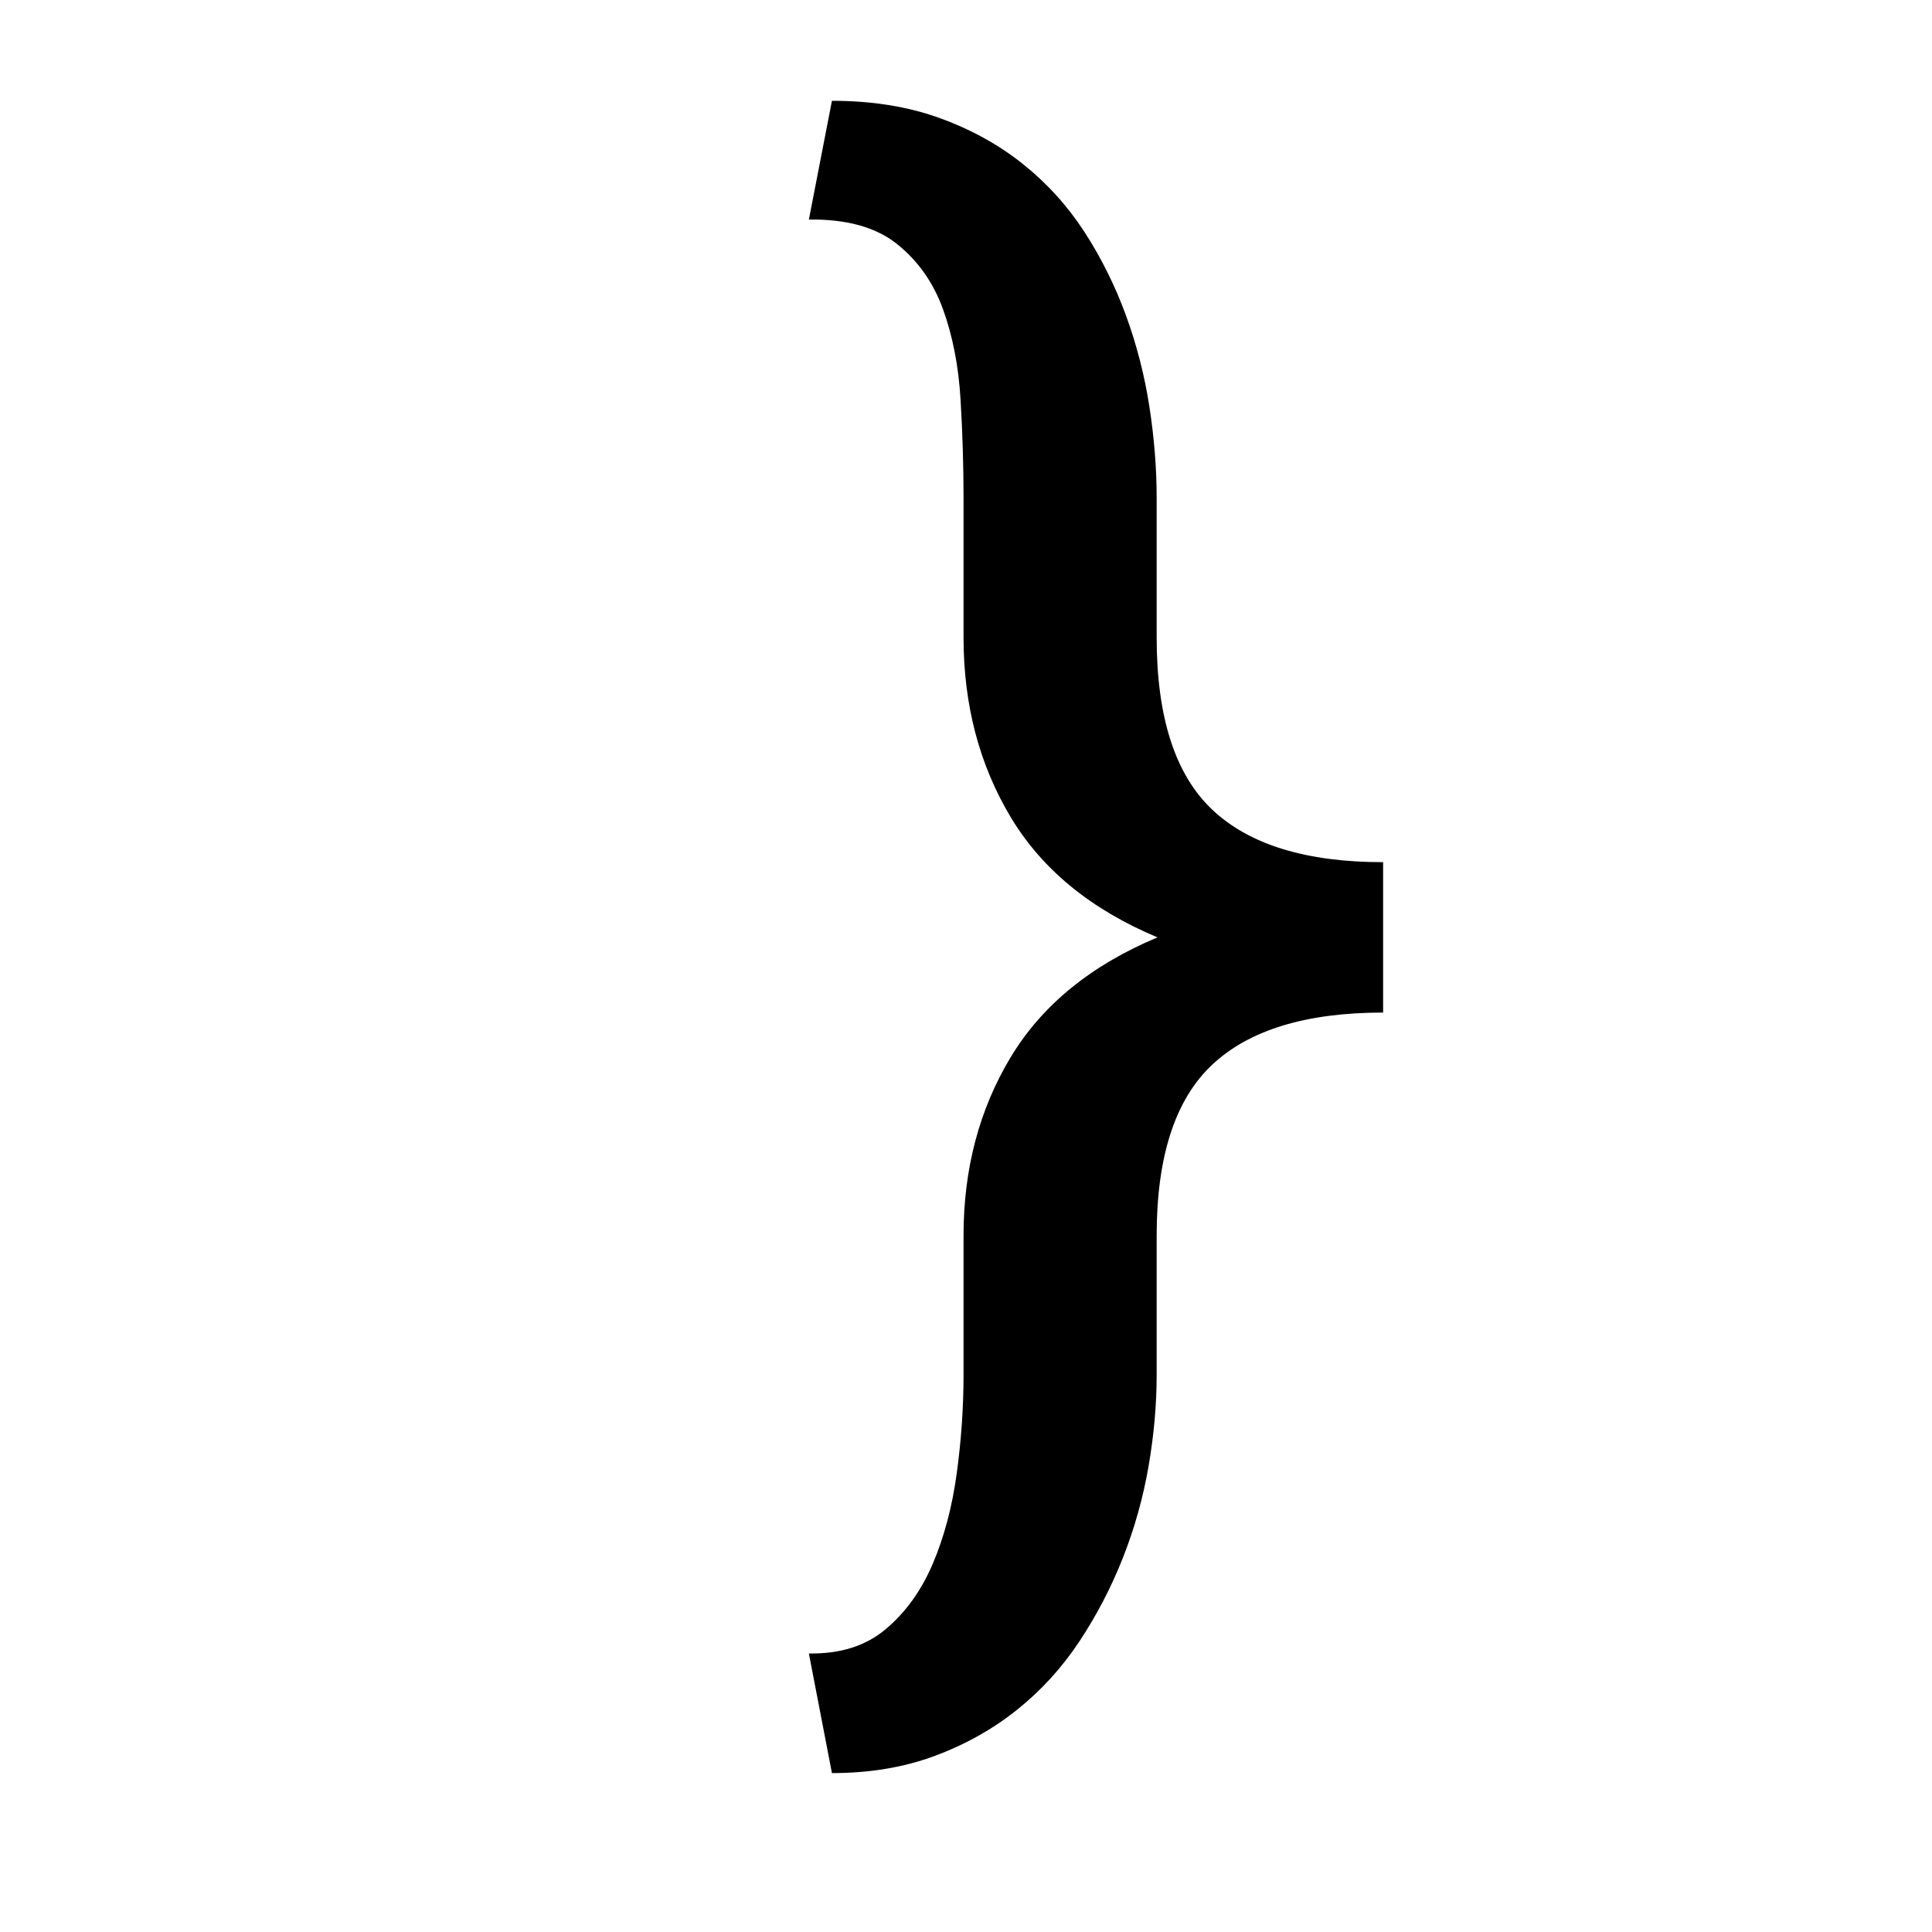 <?xml version="1.0" encoding="UTF-8"?>
<svg xmlns="http://www.w3.org/2000/svg" xmlns:xlink="http://www.w3.org/1999/xlink" width="500pt" height="500pt" viewBox="0 0 500 500" version="1.1">
<g id="surface1">
<path style=" stroke:none;fill-rule:nonzero;fill:rgb(0%,0%,0%);fill-opacity:1;" d="M -34578.367 379.262 L -34578.367 375.504 C -34581.297 369.164 -34583.496 361.68 -34585.203 353.055 C -34586.672 344.43 -34587.402 334.883 -34587.402 324.418 L -34587.402 217.824 C -34587.402 204.113 -34589.844 192.133 -34594.969 181.887 C -34599.852 171.641 -34606.934 163.09 -34615.723 156.234 C -34624.512 149.375 -34635.008 144.219 -34647.219 140.754 C -34659.18 137.289 -34672.363 135.555 -34686.523 135.555 C -34702.148 135.555 -34716.062 137.617 -34728.273 141.746 C -34740.477 145.875 -34750.734 151.367 -34759.031 158.223 C -34767.578 165.078 -34773.926 172.891 -34778.078 181.664 C -34782.469 190.438 -34784.668 199.469 -34784.668 208.754 L -34731.934 208.754 C -34731.934 204.184 -34730.957 199.91 -34729.25 195.93 C -34727.539 191.949 -34724.852 188.484 -34721.191 185.535 C -34717.773 182.586 -34713.379 180.266 -34708.008 178.57 C -34702.637 176.875 -34696.531 176.023 -34689.453 176.023 C -34673.828 176.023 -34661.621 179.75 -34653.078 187.195 C -34644.531 194.641 -34640.383 204.703 -34640.383 217.379 L -34640.383 233.082 L -34678.953 233.082 C -34714.602 233.082 -34741.945 239.863 -34761.23 253.43 C -34780.273 266.992 -34789.797 286.602 -34789.797 312.254 C -34789.797 322.426 -34787.844 331.863 -34783.938 340.562 C -34779.785 349.258 -34774.172 356.816 -34766.844 363.227 C -34759.523 369.641 -34750.734 374.656 -34740.477 378.266 C -34730.227 381.879 -34718.992 383.684 -34706.297 383.684 C -34698.73 383.684 -34691.648 382.949 -34685.059 381.473 C -34678.469 380 -34672.363 378.008 -34666.75 375.504 C -34661.133 372.996 -34656.008 370.086 -34651.125 366.766 C -34646.484 363.449 -34642.336 359.875 -34638.672 356.043 C -34637.938 360.613 -34637.207 364.887 -34636.23 368.867 C -34635.254 372.848 -34634.031 376.312 -34632.57 379.262 Z M -34696.289 341.004 C -34703.367 341.004 -34709.473 340.117 -34714.602 338.348 C -34719.484 336.578 -34723.875 334.184 -34727.051 331.16 C -34730.469 328.141 -34732.91 324.527 -34734.617 320.324 C -34736.086 316.125 -34737.062 311.59 -34737.062 306.727 C -34737.062 293.898 -34731.934 284.02 -34721.68 277.09 C -34711.426 270.16 -34695.555 266.695 -34673.828 266.695 L -34640.383 266.695 L -34640.383 311.59 C -34642.336 315.277 -34645.02 318.887 -34648.68 322.426 C -34652.102 325.965 -34656.25 329.098 -34660.891 331.824 C -34665.773 334.555 -34671.141 336.766 -34677 338.461 C -34683.105 340.156 -34689.453 341.004 -34696.289 341.004 Z M -34020.02 257.629 C -34020.02 239.645 -34021.973 223.168 -34026.125 208.203 C -34030.031 193.238 -34036.133 180.375 -34044.188 169.613 C -34052 158.852 -34061.766 150.484 -34073.484 144.512 C -34085.203 138.539 -34098.875 135.555 -34114.258 135.555 C -34127.93 135.555 -34140.137 137.914 -34150.148 142.633 C -34160.398 147.352 -34169.188 154.059 -34176.758 162.758 L -34176.758 39.578 L -34229.734 39.578 L -34229.734 379.262 L -34181.641 379.262 L -34179.199 353.609 C -34171.633 363.34 -34162.352 370.785 -34151.609 375.945 C -34140.867 381.105 -34128.418 383.684 -34113.77 383.684 C -34098.633 383.684 -34085.203 380.664 -34073.484 374.617 C -34061.766 368.574 -34052 360.168 -34044.188 349.406 C -34036.133 338.645 -34030.031 325.855 -34026.125 311.039 C -34021.973 296.219 -34020.02 279.965 -34020.02 262.273 Z M -34072.754 262.273 C -34072.754 273.184 -34073.73 283.395 -34075.684 292.902 C -34077.637 302.414 -34080.812 310.707 -34084.961 317.781 C -34089.355 324.859 -34094.969 330.426 -34101.805 334.48 C -34108.641 338.535 -34117.188 340.562 -34127.195 340.562 C -34139.891 340.562 -34150.148 337.613 -34158.203 331.715 C -34166.258 325.816 -34172.609 318.227 -34176.758 308.938 L -34176.758 210.082 C -34172.609 200.793 -34166.258 193.273 -34158.445 187.523 C -34150.391 181.773 -34140.137 178.898 -34127.688 178.898 C -34117.43 178.898 -34108.641 181 -34101.562 185.203 C -34094.484 189.406 -34088.867 195.117 -34084.719 202.344 C -34080.566 209.566 -34077.391 217.934 -34075.684 227.441 C -34073.73 236.953 -34072.754 247.016 -34072.754 257.629 Z M -33570.801 341.668 C -33582.031 341.668 -33591.309 339.418 -33598.633 334.922 C -33605.957 330.426 -33612.062 324.527 -33616.453 317.23 C -33620.852 309.93 -33624.023 301.637 -33625.734 292.352 C -33627.688 283.062 -33628.418 273.551 -33628.418 263.82 L -33628.418 255.859 C -33628.418 246.277 -33627.688 236.84 -33625.734 227.555 C -33624.023 218.266 -33620.852 209.973 -33616.453 202.676 C -33612.062 195.375 -33605.957 189.48 -33598.633 184.98 C -33591.309 180.484 -33582.031 178.238 -33571.047 178.238 C -33563.719 178.238 -33556.883 179.492 -33550.781 181.996 C -33544.434 184.504 -33539.062 187.895 -33534.668 192.168 C -33530.031 196.445 -33526.367 201.457 -33523.926 207.207 C -33521.727 212.957 -33520.508 219.074 -33520.508 225.562 L -33470.703 225.562 C -33470.461 212.441 -33472.898 200.352 -33477.781 189.293 C -33482.664 178.238 -33489.746 168.727 -33498.535 160.766 C -33507.57 152.805 -33518.066 146.613 -33530.516 142.191 C -33542.727 137.766 -33556.152 135.555 -33570.555 135.555 C -33588.867 135.555 -33604.98 138.762 -33618.898 145.176 C -33632.57 151.59 -33644.289 160.25 -33653.562 171.16 C -33662.844 182.07 -33669.68 194.824 -33674.316 209.418 C -33678.953 224.016 -33681.398 239.496 -33681.398 255.859 L -33681.398 263.82 C -33681.398 280.188 -33678.953 295.629 -33674.316 310.152 C -33669.68 324.676 -33662.844 337.43 -33653.562 348.41 C -33644.289 359.395 -33632.57 368.059 -33618.898 374.398 C -33604.98 380.734 -33588.867 383.906 -33570.312 383.906 C -33557.129 383.906 -33544.434 381.695 -33532.227 377.273 C -33520.266 372.848 -33509.523 366.879 -33500.488 359.359 C -33491.211 351.84 -33483.887 343.031 -33478.516 332.93 C -33473.145 322.832 -33470.461 312.031 -33470.703 300.531 L -33520.508 300.531 C -33520.508 306.43 -33521.727 311.887 -33524.414 316.898 C -33527.102 321.91 -33531.008 326.258 -33535.645 329.945 C -33540.281 333.633 -33545.898 336.508 -33552 338.57 C -33558.105 340.633 -33564.211 341.668 -33570.801 341.668 Z M -33127.688 262.496 C -33127.688 279.891 -33125.488 296 -33120.852 310.816 C -33116.453 325.633 -33110.109 338.422 -33101.805 349.188 C -33093.75 359.949 -33083.742 368.391 -33072.023 374.508 C -33060.547 380.625 -33047.363 383.684 -33032.961 383.684 C -33019.043 383.684 -33006.594 381.215 -32996.094 376.277 C -32985.594 371.336 -32976.562 364.223 -32968.992 354.938 L -32966.309 379.262 L -32918.457 379.262 L -32918.457 39.578 L -32971.438 39.578 L -32971.438 161.652 C -32979.004 153.246 -32987.793 146.797 -32997.805 142.301 C -33007.812 137.805 -33019.531 135.555 -33032.469 135.555 C -33047.117 135.555 -33060.305 138.504 -33072.023 144.402 C -33083.742 150.297 -33093.75 158.629 -33102.051 169.391 C -33110.352 180.152 -33116.453 193.055 -33121.094 208.094 C -33125.488 223.129 -33127.688 239.715 -33127.688 257.852 Z M -33074.707 257.852 C -33074.707 247.09 -33073.73 236.914 -33071.531 227.332 C -33069.336 217.75 -33066.164 209.344 -33061.523 202.121 C -33057.129 194.898 -33051.27 189.219 -33044.434 185.094 C -33037.352 180.965 -33028.809 178.898 -33019.043 178.898 C -33007.324 178.898 -32997.805 181.48 -32989.992 186.641 C -32982.18 191.801 -32976.074 198.73 -32971.438 207.43 L -32971.438 311.367 C -32976.074 320.215 -32982.18 327.254 -32989.746 332.488 C -32997.559 337.723 -33007.324 340.34 -33019.531 340.34 C -33029.297 340.34 -33037.598 338.312 -33044.68 334.258 C -33051.516 330.203 -33057.375 324.637 -33061.766 317.562 C -33066.406 310.484 -33069.578 302.227 -33071.777 292.793 C -33073.73 283.355 -33074.707 273.258 -33074.707 262.496 Z M -32454.344 383.684 C -32442.383 383.684 -32431.152 382.395 -32421.141 379.816 C -32411.133 377.234 -32401.855 373.844 -32393.797 369.641 C -32385.742 365.441 -32378.664 360.648 -32372.559 355.266 C -32366.699 349.887 -32361.57 344.32 -32357.91 338.57 L -32386.477 311.59 C -32393.555 320.879 -32402.832 328.176 -32414.062 333.484 C -32425.293 338.793 -32437.742 341.445 -32451.172 341.445 C -32460.695 341.445 -32469.484 339.785 -32477.539 336.469 C -32485.594 333.152 -32492.676 328.582 -32498.535 322.758 C -32504.641 316.934 -32509.277 310.043 -32512.938 302.082 C -32516.844 294.121 -32519.043 285.496 -32520.02 276.207 L -32354.004 276.207 L -32354.004 253.871 C -32354.004 236.621 -32356.445 220.773 -32360.84 206.324 C -32365.477 191.875 -32372.312 179.379 -32381.102 168.84 C -32390.137 158.297 -32401.125 150.113 -32414.305 144.289 C -32427.734 138.469 -32443.117 135.555 -32460.449 135.555 C -32475.586 135.555 -32489.746 138.43 -32503.418 144.18 C -32517.09 149.93 -32529.055 158.188 -32539.305 168.949 C -32549.562 179.711 -32557.617 192.684 -32563.719 207.871 C -32569.824 223.055 -32573 240.16 -32573 259.176 L -32573 268.246 C -32573 284.609 -32570.07 299.832 -32564.453 313.914 C -32558.594 327.992 -32550.539 340.191 -32540.039 350.512 C -32529.785 360.832 -32517.336 368.941 -32502.688 374.84 C -32488.039 380.734 -32471.922 383.684 -32454.344 383.684 Z M -32460.695 178.238 C -32451.66 178.238 -32443.848 179.785 -32437.012 182.883 C -32430.422 185.977 -32424.805 190.105 -32420.41 195.266 C -32416.016 200.426 -32412.598 206.285 -32410.398 212.848 C -32407.961 219.406 -32406.738 226.227 -32406.25 233.305 L -32406.25 237.285 L -32518.312 237.285 C -32516.844 227.996 -32514.406 219.703 -32510.984 212.406 C -32507.57 205.105 -32503.172 198.914 -32498.289 193.828 C -32493.164 188.742 -32487.547 184.871 -32481.203 182.219 C -32474.852 179.562 -32468.016 178.238 -32460.695 178.238 Z M -31897.703 379.262 L -31897.703 179.344 L -31808.594 179.344 L -31808.594 139.977 L -31897.703 139.977 L -31897.703 125.16 C -31897.703 108.5 -31893.312 95.676 -31884.523 86.68 C -31875.734 77.688 -31861.816 73.191 -31842.773 73.191 C -31833.25 73.191 -31824.461 73.816 -31816.895 75.07 C -31809.328 76.324 -31802.492 77.762 -31796.875 79.383 L -31791.992 37.363 C -31802.246 35.301 -31811.766 33.496 -31821.047 31.945 C -31830.078 30.398 -31839.844 29.625 -31850.098 29.625 C -31865.477 29.625 -31879.395 31.727 -31891.844 35.926 C -31904.297 40.129 -31914.797 46.246 -31923.586 54.281 C -31932.375 62.316 -31938.965 72.27 -31943.602 84.137 C -31948.242 96.008 -31950.684 109.68 -31950.684 125.16 L -31950.684 139.977 L -32015.137 139.977 L -32015.137 179.344 L -31950.684 179.344 L -31950.684 379.262 Z M -31462.891 262.496 C -31462.891 279.891 -31460.695 296 -31456.055 310.816 C -31451.66 325.633 -31445.07 338.422 -31436.766 349.188 C -31428.223 359.949 -31418.211 368.391 -31406.492 374.508 C -31394.531 380.625 -31381.348 383.684 -31366.945 383.684 C -31353.516 383.684 -31341.555 381.473 -31331.543 377.051 C -31321.531 372.629 -31312.742 366.289 -31305.176 358.031 L -31305.176 374.176 C -31305.176 383.465 -31306.398 391.684 -31309.328 398.832 C -31312.012 405.984 -31315.918 411.992 -31320.801 416.859 C -31325.93 421.723 -31332.031 425.41 -31339.109 427.914 C -31346.438 430.422 -31354.492 431.676 -31363.281 431.676 C -31374.266 431.676 -31385.008 429.391 -31395.508 424.82 C -31405.762 420.25 -31415.527 412.656 -31424.562 402.039 L -31449.707 433.664 C -31444.578 440.891 -31437.988 447.043 -31430.422 452.129 C -31423.094 457.219 -31415.039 461.344 -31406.984 464.516 C -31398.68 467.684 -31390.383 469.969 -31382.324 471.371 C -31374.023 472.77 -31366.699 473.473 -31360.109 473.473 C -31344.238 473.473 -31329.59 471.223 -31316.406 466.727 C -31303.223 462.23 -31291.75 455.707 -31282.227 447.156 C -31272.703 438.605 -31265.383 428.098 -31260.008 415.641 C -31254.641 403.184 -31251.953 388.918 -31251.953 372.848 L -31251.953 139.977 L -31300.047 139.977 L -31302.246 163.863 C -31309.812 154.723 -31318.848 147.719 -31329.344 142.852 C -31339.602 137.988 -31352.051 135.555 -31366.453 135.555 C -31381.102 135.555 -31394.531 138.504 -31406.25 144.402 C -31418.211 150.297 -31428.223 158.629 -31436.766 169.391 C -31445.07 180.152 -31451.66 193.055 -31456.055 208.094 C -31460.695 223.129 -31462.891 239.715 -31462.891 257.852 Z M -31409.668 257.852 C -31409.668 247.09 -31408.691 236.914 -31406.25 227.332 C -31404.055 217.75 -31400.633 209.344 -31395.996 202.121 C -31391.359 194.898 -31385.5 189.219 -31378.172 185.094 C -31371.094 180.965 -31362.547 178.898 -31353.027 178.898 C -31341.062 178.898 -31331.297 181.406 -31323.73 186.418 C -31316.164 191.434 -31309.812 198.141 -31305.176 206.543 L -31305.176 312.254 C -31309.812 320.805 -31315.918 327.625 -31323.484 332.711 C -31331.055 337.797 -31341.062 340.34 -31353.273 340.34 C -31363.039 340.34 -31371.582 338.312 -31378.664 334.258 C -31385.742 330.203 -31391.602 324.637 -31396.242 317.562 C -31400.879 310.484 -31404.297 302.227 -31406.492 292.793 C -31408.691 283.355 -31409.668 273.258 -31409.668 262.496 Z M -30848.145 39.578 L -30901.125 39.578 L -30901.125 379.262 L -30848.145 379.262 L -30848.145 205.438 C -30842.531 197.328 -30835.449 190.879 -30826.66 186.086 C -30817.625 181.297 -30807.617 178.898 -30796.141 178.898 C -30788.328 178.898 -30781.492 179.934 -30775.391 181.996 C -30769.531 184.062 -30764.406 187.23 -30760.008 191.508 C -30755.859 195.781 -30752.688 201.199 -30750.488 207.762 C -30748.047 214.32 -30747.07 222.172 -30747.07 231.312 L -30747.07 379.262 L -30694.094 379.262 L -30694.094 231.754 C -30694.094 214.801 -30696.289 200.242 -30700.195 188.078 C -30704.344 175.914 -30710.203 165.965 -30717.531 158.223 C -30724.852 150.484 -30733.887 144.77 -30744.141 141.082 C -30754.641 137.398 -30765.867 135.555 -30778.32 135.555 C -30792.969 135.555 -30806.152 138.871 -30818.117 145.508 C -30829.836 152.141 -30840.086 161.355 -30848.145 173.152 Z M -30334.719 183.988 L -30260.5 183.988 L -30260.5 335.473 L -30334.719 335.473 L -30334.719 379.262 L -30136.23 379.262 L -30136.23 335.473 L -30207.031 335.473 L -30207.031 139.977 L -30334.719 139.977 Z M -30264.891 78.055 C -30264.891 86.312 -30262.207 93.133 -30256.836 98.512 C -30251.465 103.895 -30244.141 106.586 -30234.617 106.586 C -30224.852 106.586 -30217.285 103.895 -30211.914 98.512 C -30206.543 93.133 -30203.859 86.312 -30203.859 78.055 C -30203.859 69.801 -30206.543 62.98 -30211.914 57.602 C -30217.285 52.219 -30224.852 49.527 -30234.617 49.527 C -30244.141 49.527 -30251.465 52.219 -30256.836 57.602 C -30262.207 62.98 -30264.891 69.801 -30264.891 78.055 Z M -29758.547 183.988 L -29689.453 183.988 L -29689.453 383.023 C -29689.453 392.309 -29690.672 400.086 -29693.117 406.352 C -29695.555 412.617 -29698.977 417.633 -29703.125 421.391 C -29707.52 425.148 -29712.648 427.84 -29718.508 429.461 C -29724.367 431.086 -29730.469 431.895 -29737.305 431.895 C -29739.016 431.895 -29741.453 431.859 -29744.875 431.785 C -29748.047 431.711 -29751.711 431.562 -29755.125 431.344 C -29758.789 431.121 -29762.453 430.828 -29765.867 430.457 C -29769.289 430.09 -29771.973 429.684 -29774.172 429.242 L -29777.102 472.145 C -29770.02 473.617 -29763.184 474.613 -29756.102 475.129 C -29749.023 475.645 -29741.699 475.906 -29734.133 475.906 C -29718.508 475.906 -29704.836 473.988 -29692.625 470.156 C -29680.422 466.32 -29670.164 460.535 -29661.867 452.793 C -29653.562 445.055 -29647.219 435.398 -29642.82 423.824 C -29638.43 412.25 -29636.23 398.648 -29636.23 383.023 L -29636.23 139.977 L -29758.547 139.977 Z M -29694.094 78.055 C -29694.094 86.312 -29691.406 93.133 -29686.035 98.512 C -29680.906 103.895 -29673.34 106.586 -29663.82 106.586 C -29654.055 106.586 -29646.484 103.895 -29641.113 98.512 C -29635.742 93.133 -29633.055 86.312 -29633.055 78.055 C -29633.055 69.801 -29635.742 62.98 -29641.113 57.602 C -29646.484 52.219 -29654.055 49.527 -29663.82 49.527 C -29673.34 49.527 -29680.906 52.219 -29686.035 57.602 C -29691.406 62.98 -29694.094 69.801 -29694.094 78.055 Z M -29078.859 379.262 L -29012.938 379.262 L -29119.629 239.496 L -29027.102 139.977 L -29090.82 139.977 L -29161.133 214.727 L -29183.352 239.715 L -29183.352 39.578 L -29236.328 39.578 L -29236.328 379.262 L -29183.352 379.262 L -29183.352 302.082 L -29154.785 274.656 Z M -28671.875 83.586 L -28595.945 83.586 L -28595.945 335.473 L -28671.875 335.473 L -28671.875 379.262 L -28469.484 379.262 L -28469.484 335.473 L -28542.48 335.473 L -28542.48 39.578 L -28671.875 39.578 Z M -28142.578 139.977 L -28142.578 379.262 L -28093.508 379.262 L -28093.508 193.719 C -28091.555 189.148 -28088.625 185.535 -28085.203 182.883 C -28081.543 180.227 -28076.906 178.898 -28070.555 178.898 C -28064.211 178.898 -28059.082 180.781 -28055.176 184.539 C -28051.516 188.301 -28049.562 194.824 -28049.562 204.113 L -28049.562 379.262 L -28001.711 379.262 L -28001.711 194.602 C -28000 189.883 -27997.312 186.086 -27993.898 183.211 C -27990.234 180.336 -27985.594 178.898 -27979.492 178.898 C -27973.145 178.898 -27968.016 180.707 -27963.867 184.32 C -27959.961 187.93 -27957.766 194.527 -27957.766 204.113 L -27957.766 379.262 L -27908.691 379.262 L -27908.691 204.555 C -27908.691 192.316 -27909.914 181.848 -27912.598 173.152 C -27915.281 164.453 -27918.703 157.301 -27923.34 151.699 C -27927.977 146.098 -27933.594 142.004 -27940.188 139.426 C -27946.777 136.844 -27954.102 135.555 -27961.914 135.555 C -27972.168 135.555 -27981.203 137.805 -27988.523 142.301 C -27995.852 146.797 -28001.953 152.879 -28006.594 160.547 C -28010.008 151.992 -28015.137 145.691 -28021.727 141.637 C -28028.562 137.582 -28037.109 135.555 -28047.117 135.555 C -28058.352 135.555 -28067.871 138.172 -28075.93 143.406 C -28083.984 148.641 -28090.332 155.902 -28094.969 165.188 L -28096.191 139.977 Z M -27572.023 139.977 L -27572.023 379.262 L -27518.797 379.262 L -27518.797 207.648 C -27513.43 198.805 -27506.594 191.801 -27498.047 186.641 C -27489.258 181.48 -27479.25 178.898 -27467.531 178.898 C -27459.961 178.898 -27453.125 179.75 -27447.023 181.445 C -27440.918 183.141 -27435.789 185.977 -27431.641 189.957 C -27427.492 193.938 -27424.07 199.246 -27421.875 205.879 C -27419.68 212.516 -27418.457 220.773 -27418.457 230.648 L -27418.457 379.262 L -27365.477 379.262 L -27365.477 229.766 C -27365.477 212.957 -27367.676 198.582 -27371.582 186.641 C -27375.734 174.699 -27381.348 164.969 -27388.672 157.449 C -27395.996 149.93 -27404.785 144.402 -27414.797 140.863 C -27424.805 137.324 -27436.035 135.555 -27448.242 135.555 C -27463.379 135.555 -27477.051 138.836 -27489.258 145.395 C -27501.711 151.957 -27512.207 161.207 -27520.75 173.152 L -27524.172 139.977 Z M -27026.855 262.051 C -27026.855 279.449 -27024.172 295.594 -27019.043 310.484 C -27014.16 325.375 -27006.836 338.238 -26997.312 349.074 C -26987.793 359.91 -26976.074 368.426 -26962.402 374.617 C -26948.484 380.809 -26932.859 383.906 -26915.281 383.906 C -26897.949 383.906 -26882.324 380.809 -26868.652 374.617 C -26854.98 368.426 -26843.262 359.91 -26833.742 349.074 C -26824.219 338.238 -26817.141 325.375 -26812.012 310.484 C -26807.129 295.594 -26804.445 279.449 -26804.445 262.051 L -26804.445 257.41 C -26804.445 240.16 -26807.129 224.09 -26812.012 209.199 C -26817.141 194.309 -26824.219 181.406 -26833.742 170.496 C -26843.262 159.586 -26854.98 151.035 -26868.652 144.844 C -26882.57 138.652 -26898.195 135.555 -26915.773 135.555 C -26933.105 135.555 -26948.73 138.652 -26962.402 144.844 C -26976.074 151.035 -26987.793 159.586 -26997.312 170.496 C -27006.836 181.406 -27014.16 194.309 -27019.043 209.199 C -27024.172 224.09 -27026.855 240.16 -27026.855 257.41 Z M -26973.875 257.41 C -26973.875 246.793 -26972.898 236.695 -26970.461 227.109 C -26968.262 217.527 -26964.602 209.125 -26959.961 201.898 C -26955.32 194.676 -26949.219 188.926 -26941.895 184.648 C -26934.57 180.375 -26925.781 178.238 -26915.773 178.238 C -26905.516 178.238 -26896.973 180.375 -26889.648 184.648 C -26882.324 188.926 -26876.219 194.676 -26871.336 201.898 C -26866.699 209.125 -26863.039 217.527 -26860.84 227.109 C -26858.641 236.695 -26857.422 246.793 -26857.422 257.41 L -26857.422 262.051 C -26857.422 272.961 -26858.641 283.211 -26860.84 292.793 C -26863.039 302.375 -26866.699 310.816 -26871.336 318.113 C -26876.219 325.414 -26882.324 331.16 -26889.648 335.363 C -26896.973 339.566 -26905.516 341.668 -26915.281 341.668 C -26925.539 341.668 -26934.328 339.566 -26941.648 335.363 C -26948.977 331.16 -26955.078 325.414 -26959.961 318.113 C -26964.602 310.816 -26968.262 302.375 -26970.461 292.793 C -26972.898 283.211 -26973.875 272.961 -26973.875 262.051 Z M -26252.688 257.41 C -26252.688 239.273 -26254.883 222.727 -26259.031 207.762 C -26263.184 192.797 -26269.043 179.969 -26277.102 169.281 C -26285.156 158.59 -26294.922 150.297 -26306.641 144.402 C -26318.359 138.504 -26331.789 135.555 -26346.922 135.555 C -26361.086 135.555 -26373.289 138.023 -26383.789 142.965 C -26394.289 147.902 -26403.32 154.941 -26411.133 164.082 L -26413.328 139.977 L -26461.914 139.977 L -26461.914 471.262 L -26409.18 471.262 L -26409.18 358.031 C -26401.609 366.289 -26392.578 372.629 -26382.324 377.051 C -26371.828 381.473 -26359.863 383.684 -26346.191 383.684 C -26331.297 383.684 -26317.871 380.625 -26306.398 374.508 C -26294.922 368.391 -26285.156 359.91 -26277.102 349.074 C -26269.043 338.238 -26263.184 325.375 -26259.031 310.484 C -26254.883 295.594 -26252.688 279.449 -26252.688 262.051 Z M -26305.664 262.051 C -26305.664 272.816 -26306.641 282.988 -26308.836 292.57 C -26311.035 302.156 -26314.211 310.559 -26318.848 317.781 C -26323.242 325.008 -26329.102 330.758 -26336.18 335.031 C -26343.262 339.309 -26351.562 341.445 -26361.328 341.445 C -26373.535 341.445 -26383.547 338.867 -26391.113 333.703 C -26398.68 328.547 -26404.785 321.836 -26409.18 313.582 L -26409.18 206.543 C -26404.785 198.141 -26398.68 191.434 -26390.867 186.418 C -26383.301 181.406 -26373.535 178.898 -26361.816 178.898 C -26352.051 178.898 -26343.75 180.965 -26336.672 185.094 C -26329.59 189.219 -26323.73 194.859 -26319.094 202.012 C -26314.453 209.16 -26311.035 217.492 -26308.836 227 C -26306.641 236.512 -26305.664 246.645 -26305.664 257.41 Z M -25914.062 262.273 C -25914.062 279.672 -25912.109 295.777 -25907.715 310.594 C -25903.32 325.414 -25896.973 338.238 -25888.914 349.074 C -25880.617 359.91 -25870.605 368.391 -25858.887 374.508 C -25847.168 380.625 -25833.742 383.684 -25818.848 383.684 C -25805.906 383.684 -25794.434 381.586 -25784.422 377.383 C -25774.414 373.18 -25765.625 367.098 -25758.055 359.137 L -25758.055 471.262 L -25705.078 471.262 L -25705.078 139.977 L -25752.441 139.977 L -25755.125 163.199 C -25762.938 154.352 -25771.727 147.535 -25782.227 142.742 C -25792.48 137.949 -25804.445 135.555 -25818.359 135.555 C -25833.496 135.555 -25847.168 138.504 -25858.887 144.402 C -25870.852 150.297 -25880.859 158.59 -25889.16 169.281 C -25897.219 179.969 -25903.562 192.832 -25907.715 207.871 C -25912.109 222.91 -25914.062 239.496 -25914.062 257.629 Z M -25861.328 257.629 C -25861.328 246.867 -25860.109 236.656 -25857.91 227 C -25855.711 217.344 -25852.297 208.902 -25847.898 201.68 C -25843.262 194.453 -25837.402 188.742 -25830.32 184.539 C -25823.242 180.336 -25814.695 178.238 -25804.93 178.238 C -25793.457 178.238 -25784.18 180.598 -25776.609 185.312 C -25768.797 190.031 -25762.695 196.371 -25758.055 204.332 L -25758.055 314.023 C -25762.695 322.426 -25768.797 329.098 -25776.367 334.035 C -25783.938 338.977 -25793.457 341.445 -25805.422 341.445 C -25815.188 341.445 -25823.484 339.344 -25830.566 335.141 C -25837.648 330.941 -25843.508 325.227 -25848.145 318.004 C -25852.539 310.781 -25855.957 302.375 -25858.156 292.793 C -25860.352 283.211 -25861.328 273.035 -25861.328 262.273 Z M -25188.234 135.555 C -25204.59 135.555 -25219.484 139.277 -25232.664 146.723 C -25246.094 154.168 -25257.57 164.379 -25267.336 177.352 L -25269.773 139.977 L -25319.336 139.977 L -25319.336 379.262 L -25266.359 379.262 L -25266.359 229.766 C -25261.23 216.645 -25253.172 206.398 -25242.43 199.023 C -25231.688 191.652 -25217.285 187.969 -25199.707 187.969 C -25183.836 187.969 -25167.969 189.812 -25151.609 193.496 L -25144.043 141.527 C -25146.242 140.641 -25149.172 139.867 -25152.344 139.203 C -25155.516 138.539 -25159.18 137.914 -25163.086 137.324 C -25166.992 136.734 -25171.141 136.293 -25175.293 135.996 C -25179.688 135.703 -25183.836 135.555 -25188.234 135.555 Z M -24641.602 314.465 C -24641.602 323.164 -24645.996 330.277 -24654.539 335.805 C -24663.086 341.336 -24675.539 344.098 -24691.895 344.098 C -24698.484 344.098 -24705.078 343.398 -24711.672 342 C -24718.016 340.598 -24723.875 338.312 -24729.25 335.141 C -24734.617 331.973 -24739.016 327.809 -24742.188 322.648 C -24745.605 317.488 -24747.559 311.223 -24748.047 303.852 L -24799.316 303.852 C -24799.316 313.727 -24797.117 323.457 -24792.48 333.043 C -24787.844 342.625 -24781.008 351.176 -24771.973 358.695 C -24762.938 366.215 -24751.711 372.297 -24738.523 376.941 C -24725.344 381.586 -24709.961 383.906 -24692.625 383.906 C -24677 383.906 -24662.844 382.137 -24650.148 378.598 C -24637.695 375.059 -24626.711 370.086 -24617.922 363.672 C -24608.887 357.258 -24601.805 349.629 -24596.922 340.781 C -24592.039 331.938 -24589.602 322.207 -24589.602 311.59 C -24589.602 300.977 -24592.039 291.723 -24596.68 283.836 C -24601.074 275.949 -24607.664 269.129 -24616.211 263.379 C -24624.512 257.629 -24634.766 252.766 -24646.973 248.785 C -24658.938 244.805 -24672.363 241.484 -24687.5 238.832 C -24698.242 236.914 -24707.031 234.887 -24713.867 232.75 C -24720.461 230.613 -24725.828 228.215 -24729.734 225.562 C -24733.641 222.91 -24736.086 219.961 -24737.547 216.719 C -24739.016 213.473 -24739.746 209.859 -24739.746 205.879 C -24739.746 201.898 -24738.77 198.066 -24736.816 194.383 C -24735.109 190.695 -24732.18 187.488 -24728.273 184.762 C -24724.609 182.035 -24719.727 179.82 -24713.867 178.125 C -24708.008 176.43 -24701.172 175.582 -24693.117 175.582 C -24685.305 175.582 -24678.223 176.578 -24672.117 178.57 C -24666.016 180.559 -24660.891 183.25 -24656.738 186.641 C -24652.586 190.031 -24649.414 193.902 -24647.461 198.25 C -24645.266 202.602 -24644.289 207.133 -24644.289 211.852 L -24591.555 211.852 C -24591.555 201.238 -24593.75 191.285 -24598.391 181.996 C -24603.027 172.707 -24609.863 164.637 -24618.406 157.781 C -24627.195 150.926 -24637.695 145.508 -24650.391 141.527 C -24663.086 137.547 -24677.246 135.555 -24693.117 135.555 C -24708.25 135.555 -24721.922 137.508 -24734.133 141.414 C -24746.094 145.324 -24756.594 150.594 -24764.891 157.227 C -24773.438 163.863 -24780.031 171.566 -24784.422 180.336 C -24789.062 189.109 -24791.504 198.363 -24791.504 208.094 C -24791.504 218.117 -24789.305 226.926 -24784.668 234.52 C -24780.273 242.113 -24773.926 248.785 -24765.867 254.535 C -24757.57 260.285 -24747.805 265.223 -24736.328 269.352 C -24725.098 273.48 -24712.156 277.016 -24698 279.965 C -24686.766 282.176 -24677.492 284.461 -24670.164 286.82 C -24662.844 289.18 -24656.984 291.723 -24652.832 294.453 C -24648.68 297.18 -24645.75 300.199 -24644.043 303.52 C -24642.578 306.836 -24641.602 310.484 -24641.602 314.465 Z M -24189.695 82.035 L -24189.695 139.977 L -24248.047 139.977 L -24248.047 179.344 L -24189.695 179.344 L -24189.695 296.996 C -24189.695 312.328 -24187.742 325.484 -24183.594 336.469 C -24179.445 347.453 -24173.828 356.445 -24166.75 363.449 C -24159.617 370.453 -24151.074 375.613 -24141.113 378.93 C -24131.152 382.246 -24120.215 383.906 -24108.277 383.906 C -24101.637 383.906 -24094.898 383.574 -24088.039 382.91 C -24081.176 382.246 -24074.586 381.324 -24068.238 380.148 C -24061.914 378.969 -24056.031 377.457 -24050.66 375.613 C -24045.289 373.77 -24040.672 371.742 -24036.84 369.531 L -24042.82 333.043 C -24045.461 333.777 -24048.754 334.555 -24052.66 335.363 C -24056.566 336.176 -24060.84 336.91 -24065.477 337.574 C -24070.117 338.238 -24074.902 338.828 -24079.859 339.344 C -24084.789 339.859 -24089.551 340.117 -24094.117 340.117 C -24100.316 340.117 -24105.98 339.418 -24111.156 338.016 C -24116.309 336.617 -24120.801 334.148 -24124.633 330.609 C -24128.469 327.07 -24131.445 322.352 -24133.594 316.457 C -24135.719 310.559 -24136.793 303.113 -24136.793 294.121 L -24136.793 179.344 L -24046.336 179.344 L -24046.336 139.977 L -24136.793 139.977 L -24136.793 82.035 Z M -23531.297 379.262 L -23483.52 379.262 L -23483.52 139.977 L -23536.598 139.977 L -23536.598 309.82 C -23541.016 319.258 -23547.582 326.738 -23556.273 332.266 C -23564.992 337.797 -23576.414 340.562 -23590.551 340.562 C -23597.926 340.562 -23604.273 339.641 -23609.57 337.797 C -23614.891 335.953 -23619.312 332.82 -23622.852 328.398 C -23626.391 323.977 -23629.004 318.004 -23630.688 310.484 C -23632.398 302.965 -23633.25 293.457 -23633.25 281.957 L -23633.25 139.977 L -23686.086 139.977 L -23686.086 281.516 C -23686.086 299.648 -23684.059 315.164 -23680.004 328.066 C -23675.953 340.965 -23670.289 351.582 -23662.988 359.91 C -23655.688 368.242 -23646.922 374.324 -23636.672 378.156 C -23626.414 381.988 -23615.113 383.906 -23602.734 383.906 C -23588.43 383.906 -23575.488 380.625 -23563.914 374.066 C -23552.344 367.504 -23542.504 358.328 -23534.398 346.531 Z M -23094.066 139.977 L -23148.707 139.977 L -23054.055 379.262 L -23008.496 379.262 L -22914.723 139.977 L -22969.359 139.977 L -23027.297 312.695 L -23031.273 330.168 L -23035.035 312.477 Z M -22556.91 139.977 L -22604.445 139.977 L -22557.789 379.262 L -22513.551 379.262 L -22477.953 218.93 L -22477.516 216.273 L -22477.074 219.148 L -22440.797 379.262 L -22396.363 379.262 L -22349.684 139.977 L -22397.461 139.977 L -22420.68 300.754 L -22422.68 318.227 L -22425.098 302.301 L -22459.812 139.977 L -22494.531 139.977 L -22528.809 300.531 L -22531.25 315.793 L -22532.812 300.531 Z M -21974.828 139.977 L -22033.445 139.977 L -21948.977 257.852 L -22036.109 379.262 L -21977.051 379.262 L -21917.992 295.445 L -21858.742 379.262 L -21800.121 379.262 L -21887.258 257.852 L -21802.781 139.977 L -21861.621 139.977 L -21918.676 220.918 Z M -21431.25 139.977 L -21489.648 139.977 L -21387.914 367.984 L -21403.613 397.617 C -21404.492 398.945 -21405.934 401.488 -21407.934 405.246 C -21409.914 409.008 -21412.453 412.84 -21415.551 416.746 C -21418.652 420.652 -21422.219 424.117 -21426.27 427.141 C -21430.32 430.164 -21434.938 431.676 -21440.113 431.676 C -21441.137 431.676 -21442.504 431.637 -21444.188 431.562 C -21445.898 431.488 -21447.703 431.379 -21449.609 431.23 C -21451.539 431.086 -21453.367 430.973 -21455.152 430.898 C -21456.91 430.828 -21458.301 430.789 -21459.352 430.789 L -21466.871 471.922 C -21463.039 472.957 -21458.641 473.875 -21453.711 474.688 C -21448.754 475.5 -21443.871 475.906 -21438.988 475.906 C -21427.344 475.906 -21417.164 473.875 -21408.473 469.824 C -21399.781 465.77 -21392.285 460.719 -21386.035 454.672 C -21379.762 448.629 -21374.488 442.105 -21370.215 435.102 C -21365.941 428.098 -21362.477 421.574 -21359.812 415.531 L -21238.625 139.977 L -21297.242 139.977 L -21364.477 312.254 L -21373.535 283.504 Z M -20708.984 173.812 L -20708.984 139.977 L -20914.648 139.977 L -20914.648 182.883 L -20780.199 182.883 L -20916.871 344.32 L -20916.871 379.262 L -20702.562 379.262 L -20702.562 337.023 L -20847.191 337.023 Z M -20182.203 379.262 L -20127.586 379.262 L -20230.199 57.27 L -20276.855 57.27 L -20381.469 379.262 L -20326.609 379.262 L -20304.492 304.512 L -20203.883 304.512 Z M -20253.637 132.902 L -20217.141 259.176 L -20291.016 259.176 Z M -19695.02 379.262 C -19679.223 379.113 -19664.527 377.016 -19650.879 372.961 C -19637.258 368.906 -19625.465 362.969 -19615.504 355.156 C -19605.566 347.344 -19597.777 337.613 -19592.188 325.965 C -19586.57 314.316 -19583.766 300.828 -19583.766 285.496 C -19583.766 276.648 -19585.035 268.281 -19587.523 260.395 C -19590.039 252.508 -19593.652 245.32 -19598.363 238.832 C -19603.078 232.344 -19608.938 226.781 -19615.941 222.137 C -19622.949 217.492 -19630.957 213.914 -19639.941 211.41 C -19625.195 205.219 -19613.477 196.48 -19604.785 185.203 C -19596.094 173.926 -19591.648 160.324 -19591.504 144.402 C -19591.359 129.363 -19594.164 116.352 -19599.926 105.367 C -19605.664 94.383 -19613.598 85.355 -19623.68 78.277 C -19633.789 71.199 -19645.582 65.969 -19659.082 62.574 C -19672.559 59.184 -19687.062 57.414 -19702.539 57.27 L -19805.371 57.27 L -19805.371 379.262 Z M -19691.699 233.305 C -19683.301 233.449 -19675.707 234.742 -19668.922 237.172 C -19662.133 239.605 -19656.371 243.035 -19651.66 247.457 C -19646.949 251.879 -19643.336 257.297 -19640.82 263.711 C -19638.328 270.125 -19637.062 277.387 -19637.062 285.496 C -19637.062 293.16 -19638.5 300.09 -19641.383 306.281 C -19644.262 312.477 -19648.195 317.707 -19653.223 321.984 C -19658.227 326.258 -19664.184 329.613 -19671.117 332.047 C -19678.051 334.48 -19685.719 335.77 -19694.117 335.918 L -19752.074 335.918 L -19752.074 233.305 Z M -19752.074 101.055 L -19701.637 101.055 C -19693.383 101.203 -19685.789 102.125 -19678.859 103.82 C -19671.949 105.516 -19665.918 108.207 -19660.84 111.891 C -19655.762 115.578 -19651.805 120.297 -19649 126.047 C -19646.215 131.797 -19644.801 138.727 -19644.801 146.832 C -19644.801 154.207 -19646.289 160.73 -19649.242 166.406 C -19652.172 172.082 -19656.152 176.875 -19661.18 180.781 C -19666.188 184.688 -19672.117 187.637 -19678.98 189.625 C -19685.84 191.617 -19693.238 192.684 -19701.195 192.832 L -19752.074 192.832 Z M -19086.18 280.406 C -19087.965 299.723 -19093.703 314.648 -19103.441 325.191 C -19113.16 335.734 -19127.32 341.004 -19145.898 341.004 C -19157.984 341.004 -19168.09 338.348 -19176.195 333.043 C -19184.301 327.734 -19190.797 320.508 -19195.656 311.367 C -19200.512 302.227 -19204.027 291.578 -19206.152 279.414 C -19208.301 267.25 -19209.375 254.238 -19209.375 240.379 L -19209.375 195.93 C -19209.375 182.66 -19208.301 169.98 -19206.152 157.891 C -19204.027 145.801 -19200.438 135.148 -19195.434 125.934 C -19190.43 116.719 -19183.863 109.387 -19175.758 103.93 C -19167.652 98.477 -19157.617 95.75 -19145.68 95.75 C -19135.938 95.75 -19127.516 97.223 -19120.359 100.172 C -19113.207 103.121 -19107.273 107.359 -19102.539 112.887 C -19097.828 118.414 -19094.117 125.051 -19091.383 132.789 C -19088.648 140.531 -19086.84 149.117 -19085.961 158.555 L -19032.887 158.555 C -19034.523 142.484 -19038.109 127.891 -19043.727 114.766 C -19049.316 101.645 -19056.836 90.516 -19066.285 81.375 C -19075.707 72.234 -19087.062 65.156 -19100.344 60.145 C -19113.598 55.129 -19128.711 52.625 -19145.68 52.625 C -19164.992 52.625 -19181.934 56.422 -19196.531 64.012 C -19211.133 71.605 -19223.34 81.926 -19233.129 94.973 C -19242.945 108.023 -19250.344 123.281 -19255.371 140.754 C -19260.375 158.223 -19262.965 176.762 -19263.109 196.371 L -19263.109 240.379 C -19262.965 260.137 -19260.449 278.711 -19255.59 296.109 C -19250.734 313.508 -19243.434 328.691 -19233.691 341.668 C -19223.949 354.641 -19211.793 364.926 -19197.191 372.516 C -19182.617 380.109 -19165.504 383.906 -19145.898 383.906 C -19129.688 383.906 -19114.965 381.438 -19101.781 376.496 C -19088.574 371.559 -19077.125 364.555 -19067.383 355.488 C -19057.664 346.422 -19049.852 335.512 -19043.945 322.758 C -19038.039 310.004 -19034.352 295.887 -19032.887 280.406 Z M -18617.797 379.262 C -18596.117 379.262 -18576.586 375.648 -18559.18 368.426 C -18541.797 361.203 -18526.977 351.066 -18514.746 338.016 C -18502.492 324.969 -18493.066 309.344 -18486.426 291.133 C -18479.785 272.926 -18476.391 252.766 -18476.246 230.648 L -18476.246 206.324 C -18476.391 184.207 -18479.785 164.047 -18486.426 145.84 C -18493.066 127.629 -18502.539 111.965 -18514.844 98.844 C -18527.148 85.723 -18542.113 75.551 -18559.742 68.324 C -18577.367 61.102 -18597.219 57.414 -18619.336 57.27 L -18698.07 57.27 L -18698.07 379.262 Z M -18619.336 100.172 C -18604.297 100.32 -18591.211 103.008 -18580.078 108.242 C -18568.945 113.477 -18559.691 120.773 -18552.32 130.137 C -18544.945 139.5 -18539.477 150.594 -18535.863 163.422 C -18532.25 176.246 -18530.371 190.398 -18530.227 205.879 L -18530.227 230.648 C -18530.371 246.57 -18532.25 261.02 -18535.863 273.996 C -18539.477 286.969 -18544.922 298.062 -18552.223 307.277 C -18559.523 316.492 -18568.629 323.645 -18579.539 328.73 C -18590.43 333.816 -18603.199 336.434 -18617.797 336.578 L -18644.117 336.578 L -18644.117 100.172 Z M -17951.906 191.949 L -18084.375 191.949 L -18084.375 101.055 L -17930.906 101.055 L -17930.906 57.27 L -18137.672 57.27 L -18137.672 379.262 L -17929.344 379.262 L -17929.344 335.918 L -18084.375 335.918 L -18084.375 234.852 L -17951.906 234.852 Z M -17392.848 198.582 L -17527.953 198.582 L -17527.953 101.055 L -17372.949 101.055 L -17372.949 57.27 L -17581.492 57.27 L -17581.492 379.262 L -17527.953 379.262 L -17527.953 242.148 L -17392.848 242.148 Z M -16815.211 216.273 L -16925.344 216.273 L -16925.344 257.629 L -16867.164 257.629 L -16867.602 321.984 C -16870.117 325.375 -16873.363 328.215 -16877.344 330.5 C -16881.324 332.785 -16885.719 334.664 -16890.504 336.137 C -16895.289 337.613 -16900.344 338.68 -16905.641 339.344 C -16910.961 340.008 -16916.113 340.34 -16921.141 340.34 C -16933.375 340.191 -16943.848 337.316 -16952.539 331.715 C -16961.23 326.113 -16968.336 318.629 -16973.875 309.27 C -16979.395 299.906 -16983.445 289.105 -16986.035 276.871 C -16988.625 264.633 -16989.992 251.805 -16990.137 238.391 L -16990.137 198.141 C -16989.992 184.723 -16988.648 171.859 -16986.156 159.551 C -16983.641 147.238 -16979.734 136.402 -16974.438 127.039 C -16969.117 117.68 -16962.453 110.234 -16954.418 104.703 C -16946.387 99.176 -16936.766 96.41 -16925.562 96.41 C -16916.406 96.41 -16908.496 97.703 -16901.781 100.281 C -16895.07 102.863 -16889.355 106.586 -16884.645 111.449 C -16879.93 116.316 -16876.172 122.211 -16873.363 129.141 C -16870.555 136.07 -16868.508 143.887 -16867.164 152.582 L -16814.992 152.582 C -16816.453 137.25 -16819.945 123.391 -16825.488 111.008 C -16831.008 98.625 -16838.5 88.117 -16847.926 79.492 C -16857.375 70.867 -16868.652 64.27 -16881.762 59.699 C -16894.898 55.129 -16909.789 52.844 -16926.441 52.844 C -16945.02 52.844 -16961.523 56.641 -16975.977 64.234 C -16990.43 71.828 -17002.637 82.184 -17012.574 95.305 C -17022.535 108.426 -17030.152 123.836 -17035.473 141.527 C -17040.773 159.219 -17043.434 178.238 -17043.434 198.582 L -17043.434 238.391 C -17043.285 258.734 -17040.504 277.754 -17035.133 295.445 C -17029.762 313.137 -17021.949 328.508 -17011.695 341.555 C -17001.441 354.605 -16988.867 364.887 -16973.977 372.406 C -16959.105 379.926 -16941.992 383.684 -16922.68 383.684 C -16910.594 383.684 -16899.195 382.578 -16888.5 380.367 C -16877.832 378.156 -16867.895 375.059 -16858.766 371.078 C -16849.633 367.098 -16841.383 362.383 -16834.008 356.926 C -16826.637 351.469 -16820.215 345.5 -16814.746 339.012 Z M -16267.406 57.27 L -16319.164 57.27 L -16319.164 191.949 L -16428.637 191.949 L -16428.637 57.27 L -16480.152 57.27 L -16480.152 379.262 L -16428.637 379.262 L -16428.637 235.516 L -16319.164 235.516 L -16319.164 379.262 L -16267.406 379.262 Z M -15914.016 101.277 L -15845.898 101.277 L -15845.898 335.473 L -15914.016 335.473 L -15914.016 379.262 L -15722.508 379.262 L -15722.508 335.473 L -15792.164 335.473 L -15792.164 101.277 L -15722.508 101.277 L -15722.508 57.27 L -15914.016 57.27 Z M -15215.188 280.852 C -15215.332 289.105 -15216.648 296.809 -15219.164 303.961 C -15221.68 311.109 -15225.242 317.414 -15229.883 322.867 C -15234.547 328.324 -15240.16 332.598 -15246.801 335.695 C -15253.441 338.793 -15260.816 340.34 -15268.922 340.34 C -15286.035 340.34 -15299.121 335.512 -15308.18 325.855 C -15317.234 316.199 -15322.145 302.672 -15322.875 285.273 L -15376.391 285.273 C -15375.66 301.047 -15372.559 315.055 -15367.113 327.293 C -15361.672 339.527 -15354.297 349.812 -15344.996 358.141 C -15335.719 366.473 -15324.656 372.812 -15311.816 377.16 C -15299 381.512 -15284.691 383.684 -15268.922 383.684 C -15253.734 383.684 -15239.648 381.141 -15226.684 376.055 C -15213.719 370.969 -15202.391 363.891 -15192.727 354.824 C -15183.082 345.758 -15175.488 334.922 -15169.945 322.316 C -15164.43 309.711 -15161.523 295.887 -15161.23 280.852 L -15161.449 57.27 L -15215.188 57.27 Z M -14637.328 379.262 L -14573.633 379.262 L -14688.625 198.582 L -14579.148 57.27 L -14643.945 57.27 L -14728.664 169.832 L -14758.055 208.094 L -14758.055 57.27 L -14811.816 57.27 L -14811.816 379.262 L -14758.055 379.262 L -14758.055 277.977 L -14723.559 239.273 Z M -14198.34 57.27 L -14251.414 57.27 L -14251.414 379.262 L -14044.848 379.262 L -14044.848 335.918 L -14198.34 335.918 Z M -13704.734 57.27 L -13704.734 379.262 L -13654.762 379.262 L -13654.762 268.688 L -13657.836 132.902 L -13612.965 281.957 L -13585.082 281.957 L -13535.547 127.594 L -13538.648 268.688 L -13538.648 379.262 L -13488.672 379.262 L -13488.672 57.27 L -13554.566 57.27 L -13598.805 196.371 L -13638.82 57.27 Z M -12938.453 57.27 L -12992.188 57.27 L -12992.625 278.195 L -13097.023 57.27 L -13150.758 57.27 L -13150.758 379.262 L -13097.023 379.262 L -13096.801 157.672 L -12991.969 379.262 L -12938.453 379.262 Z M -12373.633 197.918 C -12373.633 178.898 -12376.074 160.617 -12380.934 143.074 C -12385.789 125.531 -12393.09 110.086 -12402.832 96.742 C -12412.547 83.402 -12424.684 72.75 -12439.211 64.789 C -12453.734 56.824 -12470.727 52.844 -12490.188 52.844 C -12503.004 52.844 -12514.77 54.688 -12525.465 58.375 C -12536.133 62.059 -12545.727 67.145 -12554.199 73.633 C -12562.672 80.121 -12570.043 87.898 -12576.32 96.965 C -12582.594 106.031 -12587.816 115.91 -12592.016 126.598 C -12596.215 137.289 -12599.391 148.676 -12601.539 160.766 C -12603.664 172.855 -12604.734 185.238 -12604.734 197.918 L -12604.734 239.055 C -12604.734 258.07 -12602.344 276.281 -12597.559 293.676 C -12592.75 311.074 -12585.594 326.445 -12576.098 339.785 C -12566.578 353.129 -12554.688 363.781 -12540.383 371.742 C -12526.074 379.703 -12509.277 383.684 -12489.965 383.684 C -12470.508 383.684 -12453.516 379.742 -12438.988 371.852 C -12424.461 363.965 -12412.379 353.352 -12402.711 340.008 C -12393.066 326.664 -12385.789 311.258 -12380.934 293.789 C -12376.074 276.316 -12373.633 258.07 -12373.633 239.055 Z M -12426.93 239.055 C -12427.074 251.145 -12428.148 263.16 -12430.125 275.102 C -12432.129 287.043 -12435.547 297.73 -12440.43 307.168 C -12445.289 316.602 -12451.734 324.27 -12459.766 330.168 C -12467.797 336.062 -12477.855 339.012 -12489.965 339.012 C -12501.906 339.012 -12511.816 336.062 -12519.703 330.168 C -12527.586 324.27 -12533.863 316.566 -12538.5 307.055 C -12543.141 297.547 -12546.438 286.859 -12548.34 274.988 C -12550.27 263.121 -12551.293 251.145 -12551.441 239.055 L -12551.441 197.477 C -12551.293 185.387 -12550.293 173.41 -12548.461 161.539 C -12546.605 149.672 -12543.359 139.02 -12538.719 129.586 C -12534.082 120.148 -12527.809 112.52 -12519.922 106.695 C -12512.035 100.871 -12502.125 97.961 -12490.188 97.961 C -12478.102 97.961 -12468.016 100.871 -12459.984 106.695 C -12451.953 112.52 -12445.508 120.113 -12440.648 129.473 C -12435.766 138.836 -12432.301 149.488 -12430.25 161.43 C -12428.172 173.371 -12427.074 185.387 -12426.93 197.477 Z M -11925.367 255.859 C -11909.301 255.715 -11894.434 253.355 -11880.812 248.785 C -11867.164 244.215 -11855.395 237.652 -11845.531 229.102 C -11835.645 220.551 -11827.953 210.23 -11822.414 198.141 C -11816.895 186.051 -11814.137 172.488 -11814.137 157.449 C -11814.137 141.969 -11816.895 128.074 -11822.414 115.762 C -11827.953 103.453 -11835.645 92.984 -11845.531 84.359 C -11855.395 75.734 -11867.164 69.102 -11880.812 64.457 C -11894.434 59.812 -11909.301 57.414 -11925.367 57.27 L -12033.055 57.27 L -12033.055 379.262 L -11979.98 379.262 L -11979.98 255.859 Z M -11979.98 100.172 L -11925.367 100.172 C -11916.359 100.32 -11908.324 101.793 -11901.246 104.594 C -11894.188 107.395 -11888.133 111.34 -11883.129 116.426 C -11878.102 121.512 -11874.266 127.594 -11871.633 134.672 C -11868.969 141.746 -11867.652 149.488 -11867.652 157.891 C -11867.652 165.852 -11868.969 173.223 -11871.633 180.008 C -11874.266 186.789 -11878.102 192.613 -11883.129 197.477 C -11888.133 202.344 -11894.188 206.141 -11901.246 208.867 C -11908.324 211.594 -11916.359 212.957 -11925.367 212.957 L -11979.98 212.957 Z M -11261.695 200.574 C -11261.84 181.258 -11264.355 162.684 -11269.215 144.844 C -11274.07 127.004 -11281.371 111.266 -11291.113 97.629 C -11300.828 83.992 -11313.062 73.117 -11327.809 65.008 C -11342.555 56.898 -11359.812 52.844 -11379.566 52.844 C -11392.676 52.844 -11404.664 54.688 -11415.504 58.375 C -11426.344 62.059 -11436.035 67.258 -11444.578 73.965 C -11453.125 80.672 -11460.57 88.598 -11466.918 97.738 C -11473.266 106.879 -11478.562 116.941 -11482.836 127.926 C -11487.109 138.91 -11490.281 150.555 -11492.359 162.867 C -11494.41 175.18 -11495.531 187.746 -11495.68 200.574 L -11495.68 241.707 C -11495.531 259.398 -11493.09 276.723 -11488.379 293.676 C -11483.641 310.633 -11476.516 325.781 -11466.918 339.125 C -11457.324 352.465 -11445.289 363.227 -11430.762 371.41 C -11416.234 379.594 -11399.172 383.684 -11379.566 383.684 C -11373.977 383.684 -11368.629 383.316 -11363.523 382.578 C -11358.445 381.844 -11353.539 380.883 -11348.828 379.703 L -11286.012 434.77 L -11250.855 402.703 L -11305.711 355.598 C -11298.484 348.816 -11292.09 341.113 -11286.57 332.488 C -11281.055 323.863 -11276.465 314.613 -11272.852 304.734 C -11269.238 294.855 -11266.48 284.609 -11264.574 273.996 C -11262.648 263.379 -11261.695 252.617 -11261.695 241.707 Z M -11315.211 241.707 C -11315.211 252.617 -11316.211 263.82 -11318.188 275.32 C -11320.191 286.82 -11323.609 297.289 -11328.492 306.727 C -11333.352 316.16 -11339.918 323.902 -11348.168 329.945 C -11356.422 335.992 -11366.895 339.012 -11379.566 339.012 C -11392.09 339.012 -11402.391 335.992 -11410.426 329.945 C -11418.457 323.902 -11424.828 316.125 -11429.539 306.613 C -11434.254 297.105 -11437.547 286.637 -11439.379 275.211 C -11441.234 263.785 -11442.141 252.617 -11442.141 241.707 L -11442.141 200.133 C -11442.141 187.746 -11441.234 175.438 -11439.379 163.199 C -11437.547 150.961 -11434.254 140.016 -11429.539 130.359 C -11424.828 120.699 -11418.457 112.887 -11410.426 106.918 C -11402.391 100.945 -11392.09 97.961 -11379.566 97.961 C -11367.039 97.961 -11356.594 100.945 -11348.266 106.918 C -11339.941 112.887 -11333.352 120.664 -11328.492 130.246 C -11323.609 139.832 -11320.191 150.742 -11318.188 162.977 C -11316.211 175.215 -11315.211 187.598 -11315.211 200.133 Z M -10758.129 379.262 L -10701.516 379.262 L -10701.516 376.609 L -10769.629 241.266 C -10760.938 237.43 -10752.977 232.789 -10745.75 227.332 C -10738.523 221.879 -10732.324 215.539 -10727.172 208.312 C -10722.023 201.09 -10717.992 193.016 -10715.113 184.098 C -10712.258 175.18 -10710.816 165.262 -10710.816 154.352 C -10710.816 138.137 -10713.598 123.98 -10719.215 111.891 C -10724.805 99.801 -10732.715 89.742 -10742.871 81.707 C -10753.051 73.672 -10765.113 67.625 -10779.027 63.57 C -10792.969 59.516 -10808.18 57.414 -10824.707 57.27 L -10926.441 57.27 L -10926.441 379.262 L -10873.363 379.262 L -10873.363 253.648 L -10819.383 253.648 Z M -10873.363 100.172 L -10824.707 100.172 C -10815.406 100.32 -10807.008 101.609 -10799.488 104.043 C -10791.969 106.473 -10785.594 110.051 -10780.371 114.766 C -10775.121 119.484 -10771.117 125.309 -10768.312 132.238 C -10765.504 139.168 -10764.109 147.129 -10764.109 156.121 C -10764.109 164.82 -10765.578 172.523 -10768.531 179.23 C -10771.484 185.941 -10775.633 191.617 -10781.031 196.262 C -10786.402 200.906 -10792.773 204.48 -10800.148 206.984 C -10807.52 209.492 -10815.625 210.746 -10824.488 210.746 L -10873.363 210.746 Z M -10205.25 296.332 C -10205.25 303.406 -10206.738 309.711 -10209.691 315.238 C -10212.621 320.77 -10216.699 325.414 -10221.852 329.172 C -10227 332.93 -10233.055 335.77 -10239.992 337.688 C -10246.898 339.602 -10254.344 340.562 -10262.328 340.562 C -10271.898 340.562 -10280.641 339.344 -10288.523 336.91 C -10296.41 334.48 -10303.297 330.867 -10309.203 326.074 C -10315.086 321.285 -10319.824 315.277 -10323.363 308.051 C -10326.906 300.828 -10329.027 292.352 -10329.762 282.621 L -10383.055 282.621 C -10382.91 293.676 -10381.227 303.812 -10377.977 313.027 C -10374.73 322.242 -10370.266 330.57 -10364.602 338.016 C -10358.91 345.461 -10352.246 352.023 -10344.578 357.699 C -10336.914 363.375 -10328.637 368.129 -10319.703 371.965 C -10310.789 375.797 -10301.465 378.672 -10291.723 380.59 C -10282.008 382.504 -10272.191 383.465 -10262.328 383.465 C -10247.73 383.465 -10233.715 381.586 -10220.289 377.824 C -10206.883 374.066 -10195.094 368.5 -10184.914 361.129 C -10174.73 353.758 -10166.625 344.617 -10160.594 333.703 C -10154.539 322.797 -10151.516 310.188 -10151.516 295.887 C -10151.516 282.031 -10154.25 269.719 -10159.691 258.957 C -10165.16 248.195 -10172.535 238.723 -10181.812 230.539 C -10191.113 222.355 -10201.879 215.352 -10214.109 209.531 C -10226.344 203.707 -10239.16 198.805 -10252.586 194.824 C -10261.281 192.316 -10269.652 189.551 -10277.688 186.531 C -10285.719 183.508 -10292.848 179.934 -10299.023 175.805 C -10305.227 171.676 -10310.23 166.848 -10314.062 161.32 C -10317.895 155.789 -10319.824 149.266 -10319.824 141.746 C -10319.824 134.672 -10318.406 128.332 -10315.625 122.727 C -10312.816 117.125 -10308.938 112.336 -10304.004 108.355 C -10299.07 104.375 -10293.211 101.352 -10286.426 99.285 C -10279.641 97.223 -10272.266 96.191 -10264.305 96.191 C -10255.031 96.191 -10246.828 97.516 -10239.77 100.172 C -10232.691 102.824 -10226.684 106.586 -10221.727 111.449 C -10216.797 116.316 -10212.965 122.102 -10210.23 128.809 C -10207.52 135.52 -10205.785 142.926 -10205.031 151.035 L -10151.953 151.035 C -10152.102 136.441 -10155.125 123.133 -10161.035 111.117 C -10166.918 99.102 -10174.926 88.781 -10185.035 80.156 C -10195.117 71.531 -10206.91 64.824 -10220.41 60.031 C -10233.91 55.242 -10248.391 52.844 -10263.867 52.844 C -10278.32 52.844 -10292.164 54.91 -10305.445 59.039 C -10318.703 63.164 -10330.348 69.062 -10340.383 76.73 C -10350.414 84.395 -10358.398 93.723 -10364.379 104.703 C -10370.359 115.688 -10373.34 128.109 -10373.34 141.969 C -10373.34 155.828 -10370.359 168.027 -10364.379 178.57 C -10358.398 189.109 -10350.586 198.324 -10340.941 206.211 C -10331.273 214.102 -10320.289 220.773 -10307.984 226.227 C -10295.68 231.68 -10283.18 236.25 -10270.508 239.938 C -10261.059 242.738 -10252.32 245.797 -10244.289 249.117 C -10236.254 252.434 -10229.32 256.305 -10223.512 260.727 C -10217.676 265.148 -10213.184 270.273 -10210.008 276.094 C -10206.836 281.918 -10205.25 288.664 -10205.25 296.332 Z M -9589.574 57.27 L -9839.477 57.27 L -9839.477 101.055 L -9741.285 101.055 L -9741.285 379.262 L -9688.43 379.262 L -9688.43 101.055 L -9589.574 101.055 Z M -9105.492 57.27 L -9105.934 272.891 C -9106.078 282.766 -9107.324 291.836 -9109.691 300.09 C -9112.035 308.348 -9115.504 315.461 -9120.07 321.43 C -9124.656 327.402 -9130.32 332.047 -9137.109 335.363 C -9143.898 338.68 -9151.711 340.34 -9160.547 340.34 C -9169.238 340.34 -9176.879 338.68 -9183.445 335.363 C -9189.992 332.047 -9195.484 327.402 -9199.926 321.43 C -9204.344 315.461 -9207.738 308.348 -9210.082 300.09 C -9212.453 291.836 -9213.695 282.766 -9213.844 272.891 L -9214.281 57.27 L -9266.48 57.27 L -9266.918 272.891 C -9266.773 289.547 -9264.109 304.699 -9258.961 318.336 C -9253.809 331.973 -9246.582 343.621 -9237.281 353.277 C -9228.004 362.934 -9216.871 370.414 -9203.906 375.723 C -9190.918 381.031 -9176.465 383.684 -9160.547 383.684 C -9144.188 383.684 -9129.395 381.031 -9116.211 375.723 C -9103.004 370.414 -9091.773 362.898 -9082.496 353.168 C -9073.195 343.438 -9065.969 331.75 -9060.816 318.113 C -9055.664 304.477 -9053.004 289.402 -9052.855 272.891 L -9053.297 57.27 Z M -8672.023 57.27 L -8729.98 57.27 L -8630.688 379.262 L -8580.031 379.262 L -8480.516 57.27 L -8538.453 57.27 L -8605.469 298.543 Z M -8028.273 57.27 L -8069.848 57.27 L -8102.781 267.359 L -8125.781 57.27 L -8175.316 57.27 L -8134.203 379.262 L -8083.547 379.262 L -8048.828 165.188 L -8013.672 379.262 L -7962.793 379.262 L -7921.68 57.27 L -7971.215 57.27 L -7994.215 268.465 Z M -7554.125 57.27 L -7616.258 57.27 L -7524.707 216.938 L -7618.703 379.262 L -7555.883 379.262 L -7492.188 257.41 L -7428.516 379.262 L -7366.359 379.262 L -7460.352 216.938 L -7368.578 57.27 L -7431.152 57.27 L -7493.09 177.133 Z M -7007.008 57.27 L -7066.258 57.27 L -6966.527 262.273 L -6966.09 379.262 L -6914.551 379.262 L -6914.109 263.602 L -6813.719 57.27 L -6872.973 57.27 L -6939.992 211.188 Z M -6278.98 92.211 L -6279.199 57.27 L -6497.898 57.27 L -6497.898 101.055 L -6341.773 101.055 L -6499.242 343.438 L -6499.023 379.262 L -6274.098 379.262 L -6274.098 335.918 L -6436.645 335.918 Z M -5866.09 347.637 C -5866.09 352.797 -5865.234 357.551 -5863.551 361.902 C -5861.84 366.25 -5859.375 370.047 -5856.129 373.289 C -5852.883 376.535 -5848.875 379.078 -5844.094 380.922 C -5839.281 382.762 -5833.789 383.684 -5827.613 383.684 C -5821.41 383.684 -5815.918 382.762 -5811.133 380.922 C -5806.348 379.078 -5802.297 376.535 -5798.977 373.289 C -5795.656 370.047 -5793.141 366.25 -5791.453 361.902 C -5789.746 357.551 -5788.914 352.797 -5788.914 347.637 C -5788.914 342.477 -5789.746 337.613 -5791.453 333.043 C -5793.141 328.473 -5795.656 324.527 -5798.977 321.211 C -5802.297 317.895 -5806.348 315.277 -5811.133 313.359 C -5815.918 311.441 -5821.41 310.484 -5827.613 310.484 C -5833.789 310.484 -5839.281 311.441 -5844.094 313.359 C -5848.875 315.277 -5852.883 317.895 -5856.129 321.211 C -5859.375 324.527 -5861.84 328.473 -5863.551 333.043 C -5865.234 337.613 -5866.09 342.477 -5866.09 347.637 Z M -5334.668 251.879 C -5334.668 273.258 -5332.961 293.234 -5329.566 311.812 C -5326.195 330.387 -5321.68 347.562 -5316.09 363.34 C -5310.473 379.113 -5303.953 393.414 -5296.508 406.242 C -5289.062 419.07 -5281.25 430.457 -5273.07 440.41 C -5264.891 450.363 -5256.641 458.801 -5248.316 465.73 C -5239.965 472.66 -5232.055 477.969 -5224.535 481.652 L -5213.914 452.02 C -5222.312 445.238 -5230.785 436.246 -5239.355 425.039 C -5247.898 413.836 -5255.641 400.051 -5262.574 383.684 C -5269.508 367.32 -5275.148 348.266 -5279.492 326.52 C -5283.836 304.773 -5286.012 280.039 -5286.012 252.32 L -5286.012 247.898 C -5286.012 220.18 -5283.836 195.449 -5279.492 173.703 C -5275.148 151.957 -5269.508 132.977 -5262.574 116.758 C -5255.641 100.539 -5247.898 86.902 -5239.355 75.844 C -5230.785 64.789 -5222.312 56.016 -5213.914 49.527 L -5224.535 18.348 C -5232.055 22.18 -5239.965 27.523 -5248.316 34.379 C -5256.641 41.234 -5264.891 49.637 -5273.07 59.59 C -5281.25 69.543 -5289.062 80.969 -5296.508 93.867 C -5303.953 106.77 -5310.473 121.105 -5316.09 136.883 C -5321.68 152.656 -5326.195 169.832 -5329.566 188.41 C -5332.961 206.984 -5334.668 226.965 -5334.668 248.34 Z M -4664.797 248.34 C -4664.797 227.406 -4666.504 207.688 -4669.898 189.184 C -4673.266 170.68 -4677.855 153.543 -4683.594 137.766 C -4689.355 121.992 -4695.973 107.578 -4703.492 94.531 C -4711.012 81.484 -4718.945 69.949 -4727.27 59.922 C -4735.594 49.898 -4744.02 41.418 -4752.492 34.488 C -4760.961 27.559 -4768.969 22.18 -4776.488 18.348 L -4786.867 47.98 C -4779.199 54.32 -4771.141 63.094 -4762.672 74.297 C -4754.176 85.5 -4746.41 99.359 -4739.332 115.871 C -4732.25 132.387 -4726.391 151.59 -4721.754 173.48 C -4717.113 195.375 -4714.77 220.18 -4714.77 247.898 L -4714.77 252.32 C -4714.77 280.039 -4716.992 304.844 -4721.41 326.738 C -4725.828 348.633 -4731.52 367.801 -4738.453 384.238 C -4745.359 400.676 -4753.125 414.5 -4761.672 425.703 C -4770.215 436.906 -4778.613 445.68 -4786.867 452.02 L -4776.488 481.652 C -4768.969 477.969 -4760.961 472.625 -4752.492 465.621 C -4744.02 458.617 -4735.594 450.102 -4727.27 440.078 C -4718.945 430.051 -4711.012 418.555 -4703.492 405.578 C -4695.973 392.605 -4689.355 378.266 -4683.594 362.566 C -4677.855 346.863 -4673.266 329.762 -4669.898 311.258 C -4666.504 292.754 -4664.797 272.961 -4664.797 251.879 Z M -4065.699 379.262 L -4268.727 379.262 L -4268.727 420.84 L -4065.699 420.84 Z M -3576.977 233.746 L -3562.598 238.391 L -3576.977 242.812 L -3709.668 289.918 L -3709.668 342.328 L -3512.156 259.84 L -3512.156 217.602 L -3709.668 135.336 L -3709.668 187.523 Z M -2952.223 170.277 L -3155.688 170.277 L -3155.688 214.285 L -2952.223 214.285 Z M -2952.223 264.043 L -3155.688 264.043 L -3155.688 308.051 L -2952.223 308.051 Z M -2486.477 327.512 L -2539.332 327.512 L -2539.332 373.734 C -2539.332 388.18 -2541.039 401.266 -2544.41 412.988 C -2547.805 424.707 -2552.688 435.875 -2559.008 446.492 L -2529.148 462.191 C -2522.828 456.59 -2517.039 450.215 -2511.793 443.062 C -2506.566 435.914 -2502.074 428.355 -2498.316 420.395 C -2494.555 412.434 -2491.676 404.324 -2489.672 396.07 C -2487.695 387.812 -2486.695 379.777 -2486.695 371.965 Z M -1972.969 39.578 L -2013.441 39.578 L -2013.441 151.477 L -1978.5 151.477 L -1972.969 63.238 Z M -1886.5 39.578 L -1926.969 39.578 L -1926.969 151.477 L -1892.027 151.477 L -1886.5 63.238 Z M -1295.367 216.719 L -1472.508 216.719 L -1472.508 259.398 L -1295.367 259.398 Z M -811.934 285.051 C -811.934 279.156 -811.859 274.07 -811.711 269.793 C -811.566 265.516 -810.938 261.535 -809.832 257.852 C -808.727 254.164 -806.996 250.555 -804.637 247.016 C -802.277 243.477 -798.887 239.496 -794.465 235.074 C -787.387 228.734 -780.234 222.098 -773.012 215.168 C -765.785 208.238 -759.262 200.793 -753.441 192.832 C -747.617 184.871 -742.898 176.355 -739.289 167.289 C -735.672 158.223 -733.867 148.457 -733.867 137.988 C -733.867 124.277 -736.117 112.113 -740.613 101.5 C -745.109 90.883 -751.672 81.965 -760.297 74.738 C -768.922 67.516 -779.422 62.023 -791.809 58.262 C -804.195 54.504 -818.348 52.625 -834.27 52.625 C -848.422 52.625 -861.547 54.43 -873.637 58.043 C -885.723 61.656 -896.266 67.035 -905.258 74.188 C -914.254 81.336 -921.363 90.184 -926.598 100.723 C -931.832 111.266 -934.523 123.391 -934.672 137.102 L -881.598 137.102 C -881.598 130.027 -880.23 123.945 -877.504 118.859 C -874.777 113.773 -871.203 109.605 -866.781 106.363 C -862.355 103.121 -857.309 100.723 -851.633 99.176 C -845.953 97.629 -840.168 96.855 -834.27 96.855 C -818.938 96.855 -807.219 100.43 -799.105 107.578 C -791 114.73 -786.945 125.602 -786.945 140.199 C -786.945 146.688 -788.309 152.953 -791.035 158.996 C -793.762 165.043 -797.227 170.902 -801.43 176.578 C -805.629 182.254 -810.312 187.711 -815.473 192.945 C -820.633 198.176 -825.645 203.227 -830.512 208.094 C -837.734 214.285 -843.41 219.777 -847.539 224.566 C -851.668 229.359 -854.762 234.484 -856.828 239.938 C -858.891 245.395 -860.219 251.66 -860.809 258.734 C -861.398 265.812 -861.691 274.586 -861.691 285.051 Z M -868.547 352.723 C -868.547 361.129 -865.855 368.094 -860.477 373.621 C -855.094 379.152 -847.391 381.914 -837.367 381.914 C -827.34 381.914 -819.562 379.152 -814.035 373.621 C -808.508 368.094 -805.742 361.129 -805.742 352.723 C -805.742 344.023 -808.508 336.84 -814.035 331.16 C -819.562 325.484 -827.34 322.648 -837.367 322.648 C -847.391 322.648 -855.094 325.484 -860.477 331.16 C -865.855 336.84 -868.547 344.023 -868.547 352.723 Z M -199.57 427.914 C -207.68 428.062 -214.312 425.961 -219.477 421.613 C -224.633 417.262 -228.727 411.625 -231.75 404.695 C -234.77 397.766 -236.832 389.988 -237.938 381.363 C -239.047 372.738 -239.602 364.223 -239.602 355.82 L -239.602 319.773 C -239.602 302.227 -243.766 286.746 -252.094 273.332 C -260.422 259.914 -273.508 249.668 -291.348 242.59 C -273.656 235.516 -260.609 225.195 -252.203 211.629 C -243.801 198.066 -239.602 182.512 -239.602 164.969 L -239.602 128.922 C -239.602 120.516 -239.34 112.004 -238.824 103.379 C -238.309 94.754 -236.797 86.977 -234.293 80.047 C -231.785 73.117 -227.805 67.477 -222.348 63.129 C -216.895 58.781 -209.301 56.68 -199.57 56.824 L -205.543 26.086 C -215.863 26.086 -225.113 27.559 -233.297 30.508 C -241.48 33.457 -248.703 37.438 -254.969 42.453 C -261.234 47.465 -266.543 53.324 -270.891 60.031 C -275.242 66.742 -278.816 73.93 -281.617 81.594 C -284.418 89.262 -286.445 97.148 -287.699 105.258 C -288.953 113.367 -289.578 121.254 -289.578 128.922 L -289.578 164.969 C -289.578 185.609 -294.406 200.461 -304.062 209.531 C -313.719 218.598 -328.43 223.129 -348.184 223.129 L -348.184 262.051 C -328.43 262.051 -313.719 266.551 -304.062 275.543 C -294.406 284.535 -289.578 299.281 -289.578 319.773 L -289.578 355.82 C -289.578 363.633 -288.875 371.559 -287.477 379.594 C -286.078 387.629 -283.863 395.48 -280.844 403.145 C -277.82 410.812 -274.059 418.035 -269.566 424.82 C -265.07 431.602 -259.688 437.5 -253.422 442.512 C -247.152 447.523 -240.043 451.504 -232.078 454.453 C -224.117 457.402 -215.27 458.875 -205.543 458.875 Z M 215.305 458.875 C 225.035 458.875 233.883 457.402 241.844 454.453 C 249.805 451.504 256.918 447.523 263.184 442.512 C 269.449 437.5 274.832 431.602 279.328 424.82 C 283.824 418.035 287.586 410.812 290.609 403.145 C 293.629 395.48 295.84 387.594 297.242 379.484 C 298.641 371.375 299.344 363.488 299.344 355.82 L 299.344 319.773 C 299.344 299.281 304.133 284.535 313.719 275.543 C 323.301 266.551 338.043 262.051 357.949 262.051 L 357.949 223.129 C 338.043 223.129 323.301 218.598 313.719 209.531 C 304.133 200.461 299.344 185.609 299.344 164.969 L 299.344 128.922 C 299.344 121.254 298.715 113.367 297.465 105.258 C 296.211 97.148 294.184 89.262 291.383 81.594 C 288.582 73.93 285.004 66.742 280.656 60.031 C 276.305 53.324 271 47.465 264.734 42.453 C 258.469 37.438 251.242 33.457 243.059 30.508 C 234.879 27.559 225.625 26.086 215.305 26.086 L 209.336 56.824 C 219.066 56.68 226.66 58.781 232.113 63.129 C 237.57 67.477 241.551 73.117 244.055 80.047 C 246.562 86.977 248.074 94.754 248.59 103.379 C 249.105 112.004 249.363 120.516 249.363 128.922 L 249.363 164.969 C 249.363 182.363 253.418 197.844 261.527 211.41 C 269.637 224.973 282.312 235.367 299.562 242.59 C 282.312 249.816 269.637 260.172 261.527 273.664 C 253.418 287.152 249.363 302.523 249.363 319.773 L 249.363 355.82 C 249.363 364.223 248.773 372.738 247.594 381.363 C 246.414 389.988 244.352 397.766 241.402 404.695 C 238.453 411.625 234.398 417.262 229.238 421.613 C 224.078 425.961 217.445 428.062 209.336 427.914 Z M 215.305 458.875 "/>
</g>
</svg>
